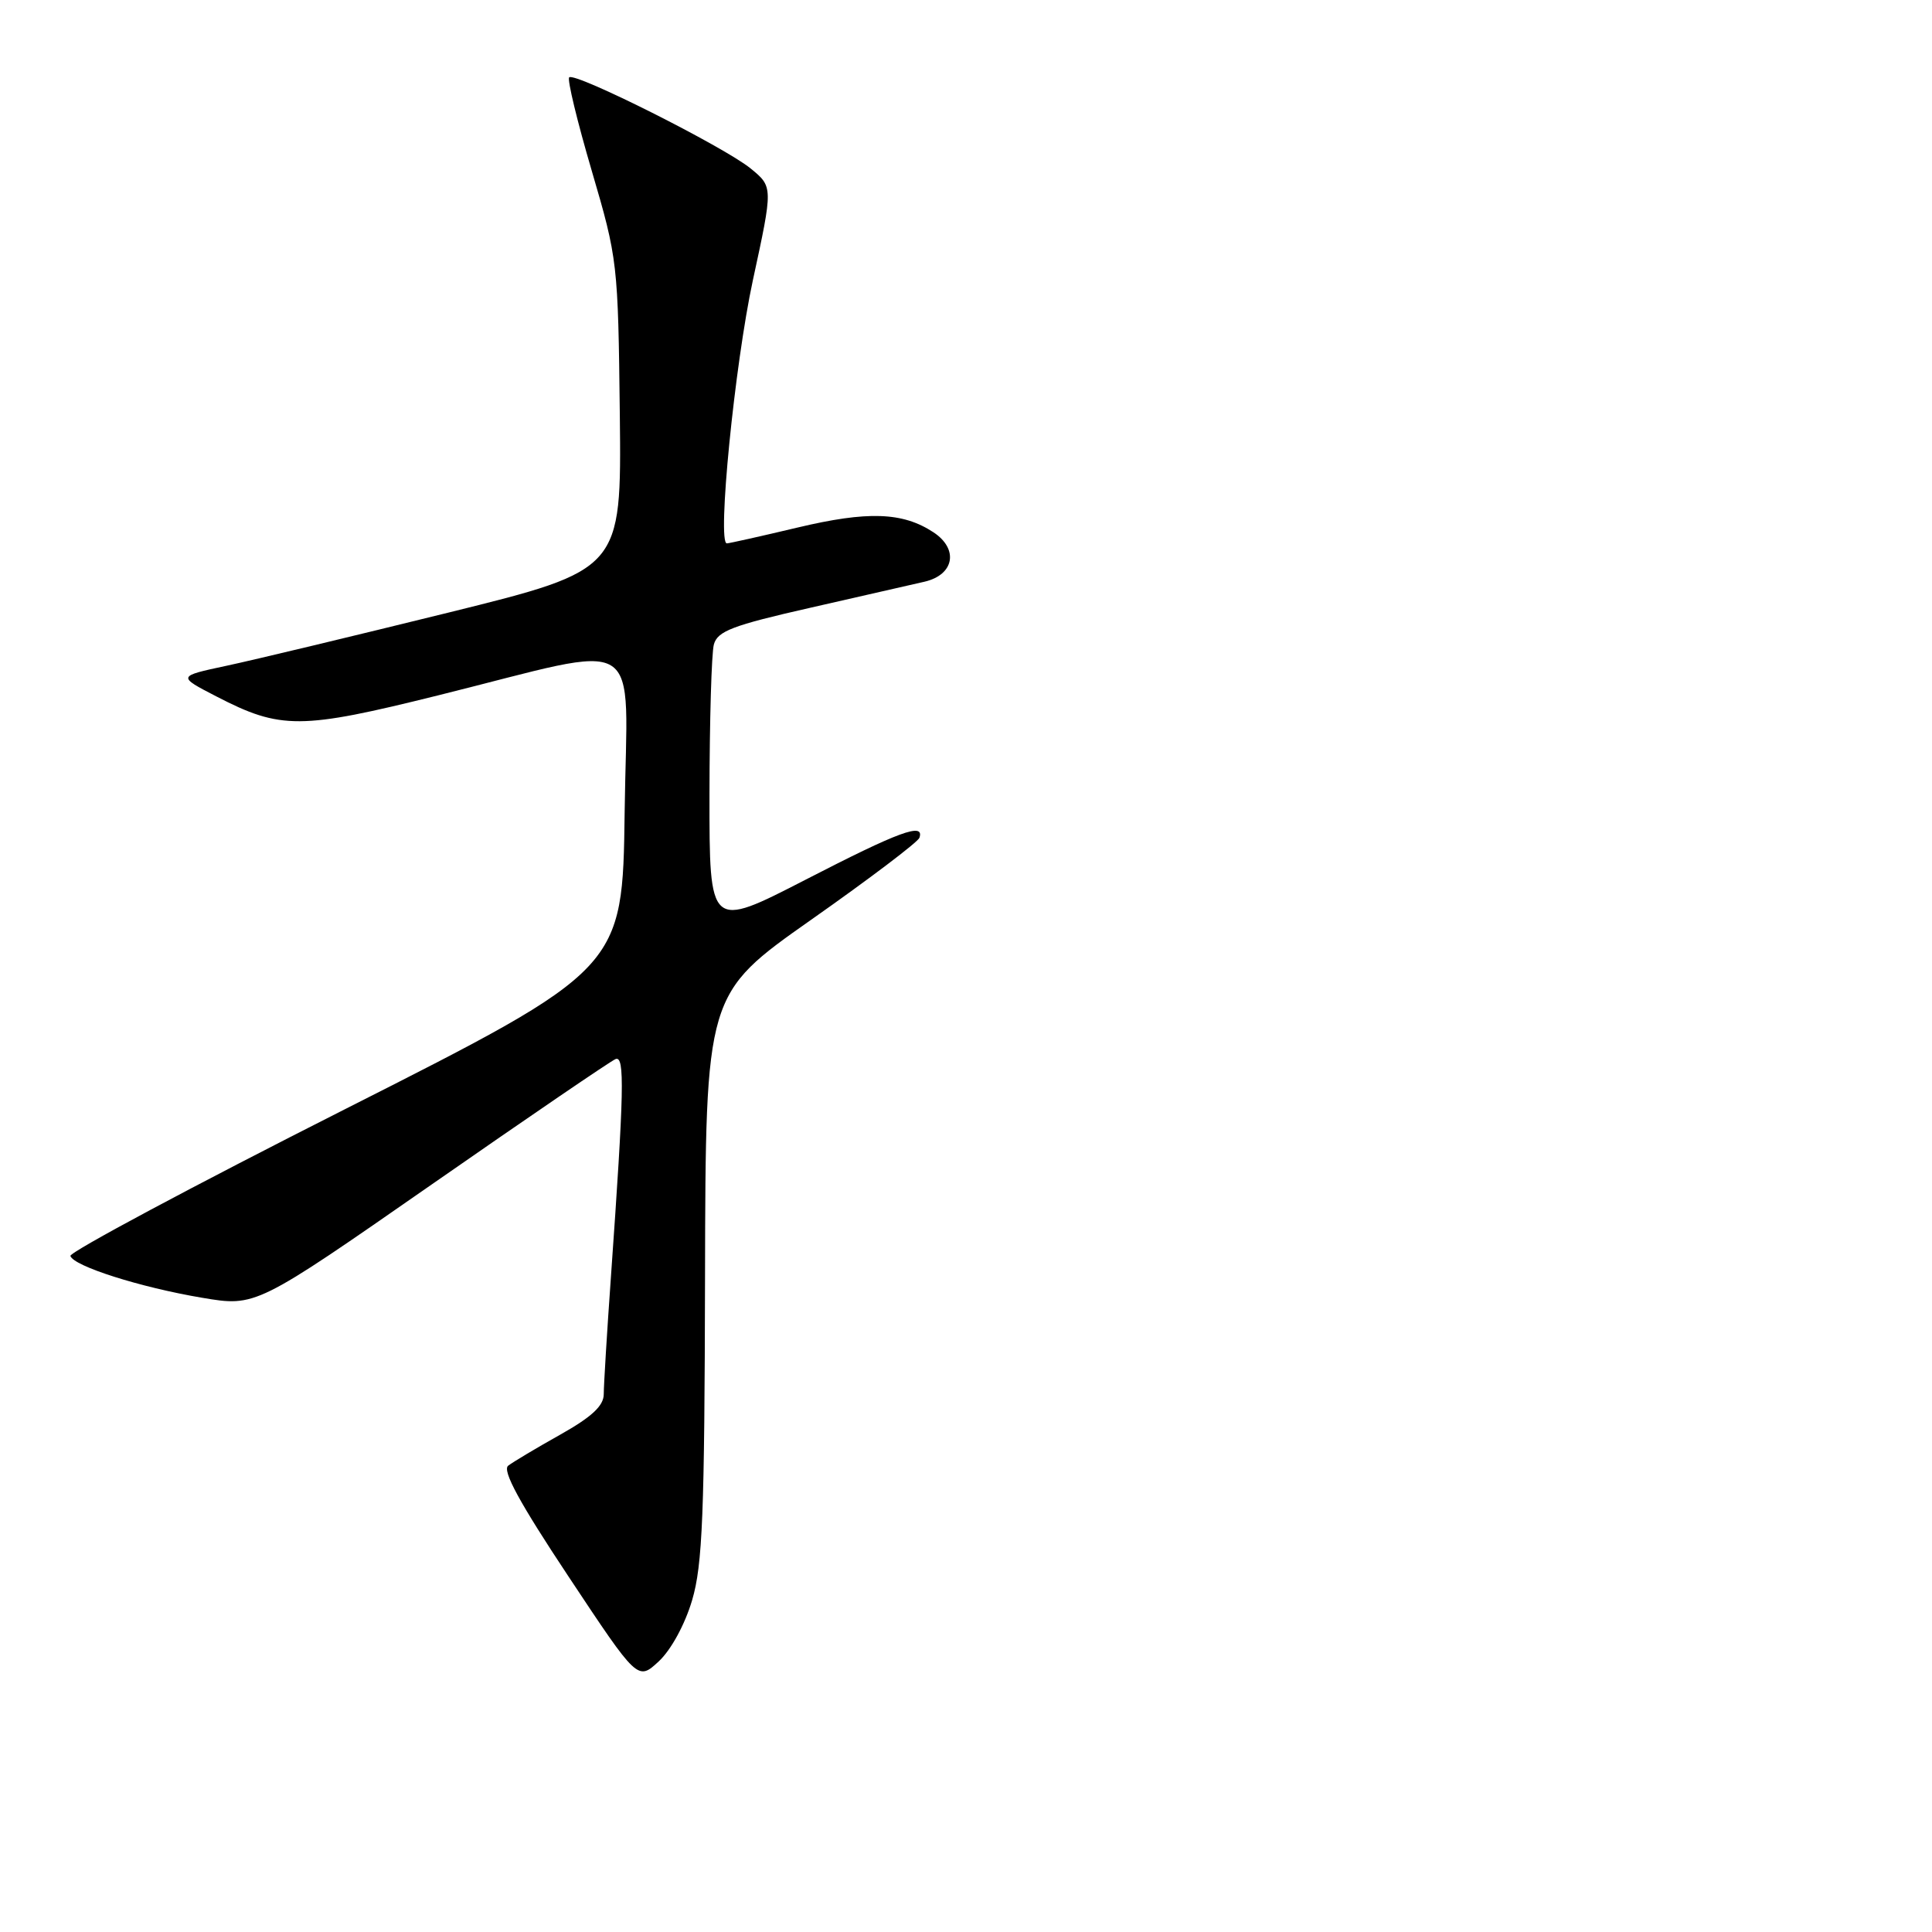 <?xml version="1.0" encoding="UTF-8" standalone="no"?>
<!DOCTYPE svg PUBLIC "-//W3C//DTD SVG 1.1//EN" "http://www.w3.org/Graphics/SVG/1.1/DTD/svg11.dtd" >
<svg xmlns="http://www.w3.org/2000/svg" xmlns:xlink="http://www.w3.org/1999/xlink" version="1.1" viewBox="0 0 256 256">
 <g >
 <path fill="currentColor"
d=" M 91.71 212.03 C 93.09 207.37 93.36 200.64 93.42 169.11 C 93.50 131.71 93.50 131.71 107.50 121.86 C 115.20 116.45 121.65 111.56 121.83 111.01 C 122.52 108.93 119.15 110.17 106.75 116.56 C 94.00 123.12 94.00 123.12 94.01 105.31 C 94.02 95.51 94.28 86.56 94.59 85.40 C 95.07 83.63 97.05 82.87 107.33 80.54 C 114.02 79.02 120.85 77.46 122.50 77.08 C 126.46 76.16 127.06 72.74 123.67 70.52 C 119.60 67.85 114.97 67.69 105.65 69.91 C 100.81 71.06 96.60 72.00 96.31 72.00 C 95.00 72.00 97.35 48.32 99.76 37.13 C 102.44 24.76 102.44 24.76 99.47 22.33 C 95.98 19.47 76.16 9.51 75.42 10.25 C 75.14 10.53 76.49 16.10 78.41 22.63 C 81.84 34.31 81.90 34.82 82.13 55.00 C 82.35 75.50 82.35 75.50 59.43 81.17 C 46.82 84.28 33.58 87.46 30.00 88.22 C 23.50 89.61 23.50 89.61 28.67 92.28 C 37.20 96.69 39.80 96.68 58.09 92.13 C 85.94 85.21 83.08 83.43 82.77 107.55 C 82.50 128.37 82.50 128.37 45.78 146.94 C 25.58 157.15 9.18 165.92 9.33 166.42 C 9.75 167.77 18.58 170.58 26.78 171.96 C 33.90 173.16 33.90 173.16 57.17 156.97 C 69.97 148.06 80.95 140.57 81.57 140.33 C 82.80 139.86 82.70 144.48 80.96 169.06 C 80.43 176.51 80.00 183.57 80.00 184.73 C 80.00 186.27 78.43 187.74 74.25 190.09 C 71.09 191.86 67.98 193.72 67.34 194.21 C 66.51 194.84 68.84 199.12 75.34 208.91 C 84.50 222.72 84.50 222.72 87.29 220.14 C 88.92 218.62 90.75 215.27 91.71 212.03 Z "/>
</g>
</svg>